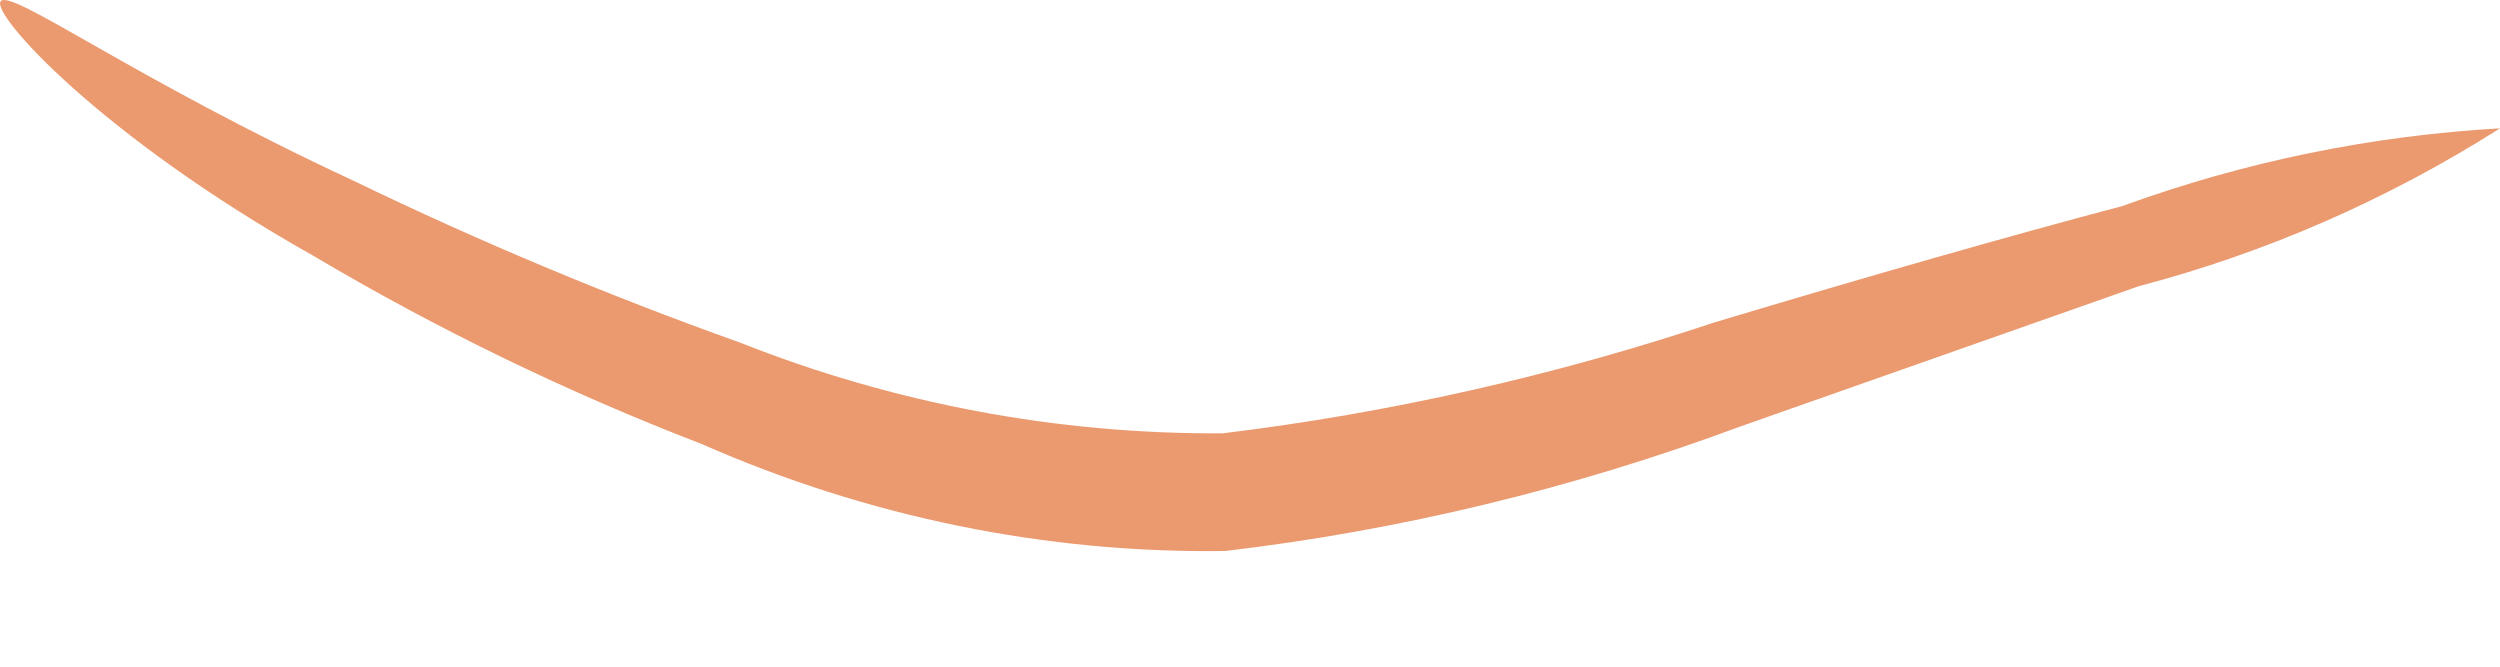 <svg width="15" height="4" viewBox="0 0 15 4" fill="none" xmlns="http://www.w3.org/2000/svg">
<path d="M0.004 0.008C-0.057 0.08 0.593 0.81 1.877 1.533C2.624 1.976 3.405 2.354 4.21 2.664C5.205 3.102 6.274 3.321 7.351 3.306C8.403 3.182 9.439 2.931 10.439 2.56L12.833 1.717C13.595 1.517 14.325 1.198 15 0.77C14.228 0.814 13.466 0.97 12.735 1.236C12.04 1.42 11.225 1.653 10.288 1.934C9.326 2.255 8.338 2.478 7.336 2.6C6.346 2.606 5.364 2.422 4.436 2.054C3.648 1.773 2.875 1.449 2.118 1.083C0.789 0.465 0.064 -0.072 0.004 0.008Z" fill="#EB996E"/>
</svg>
